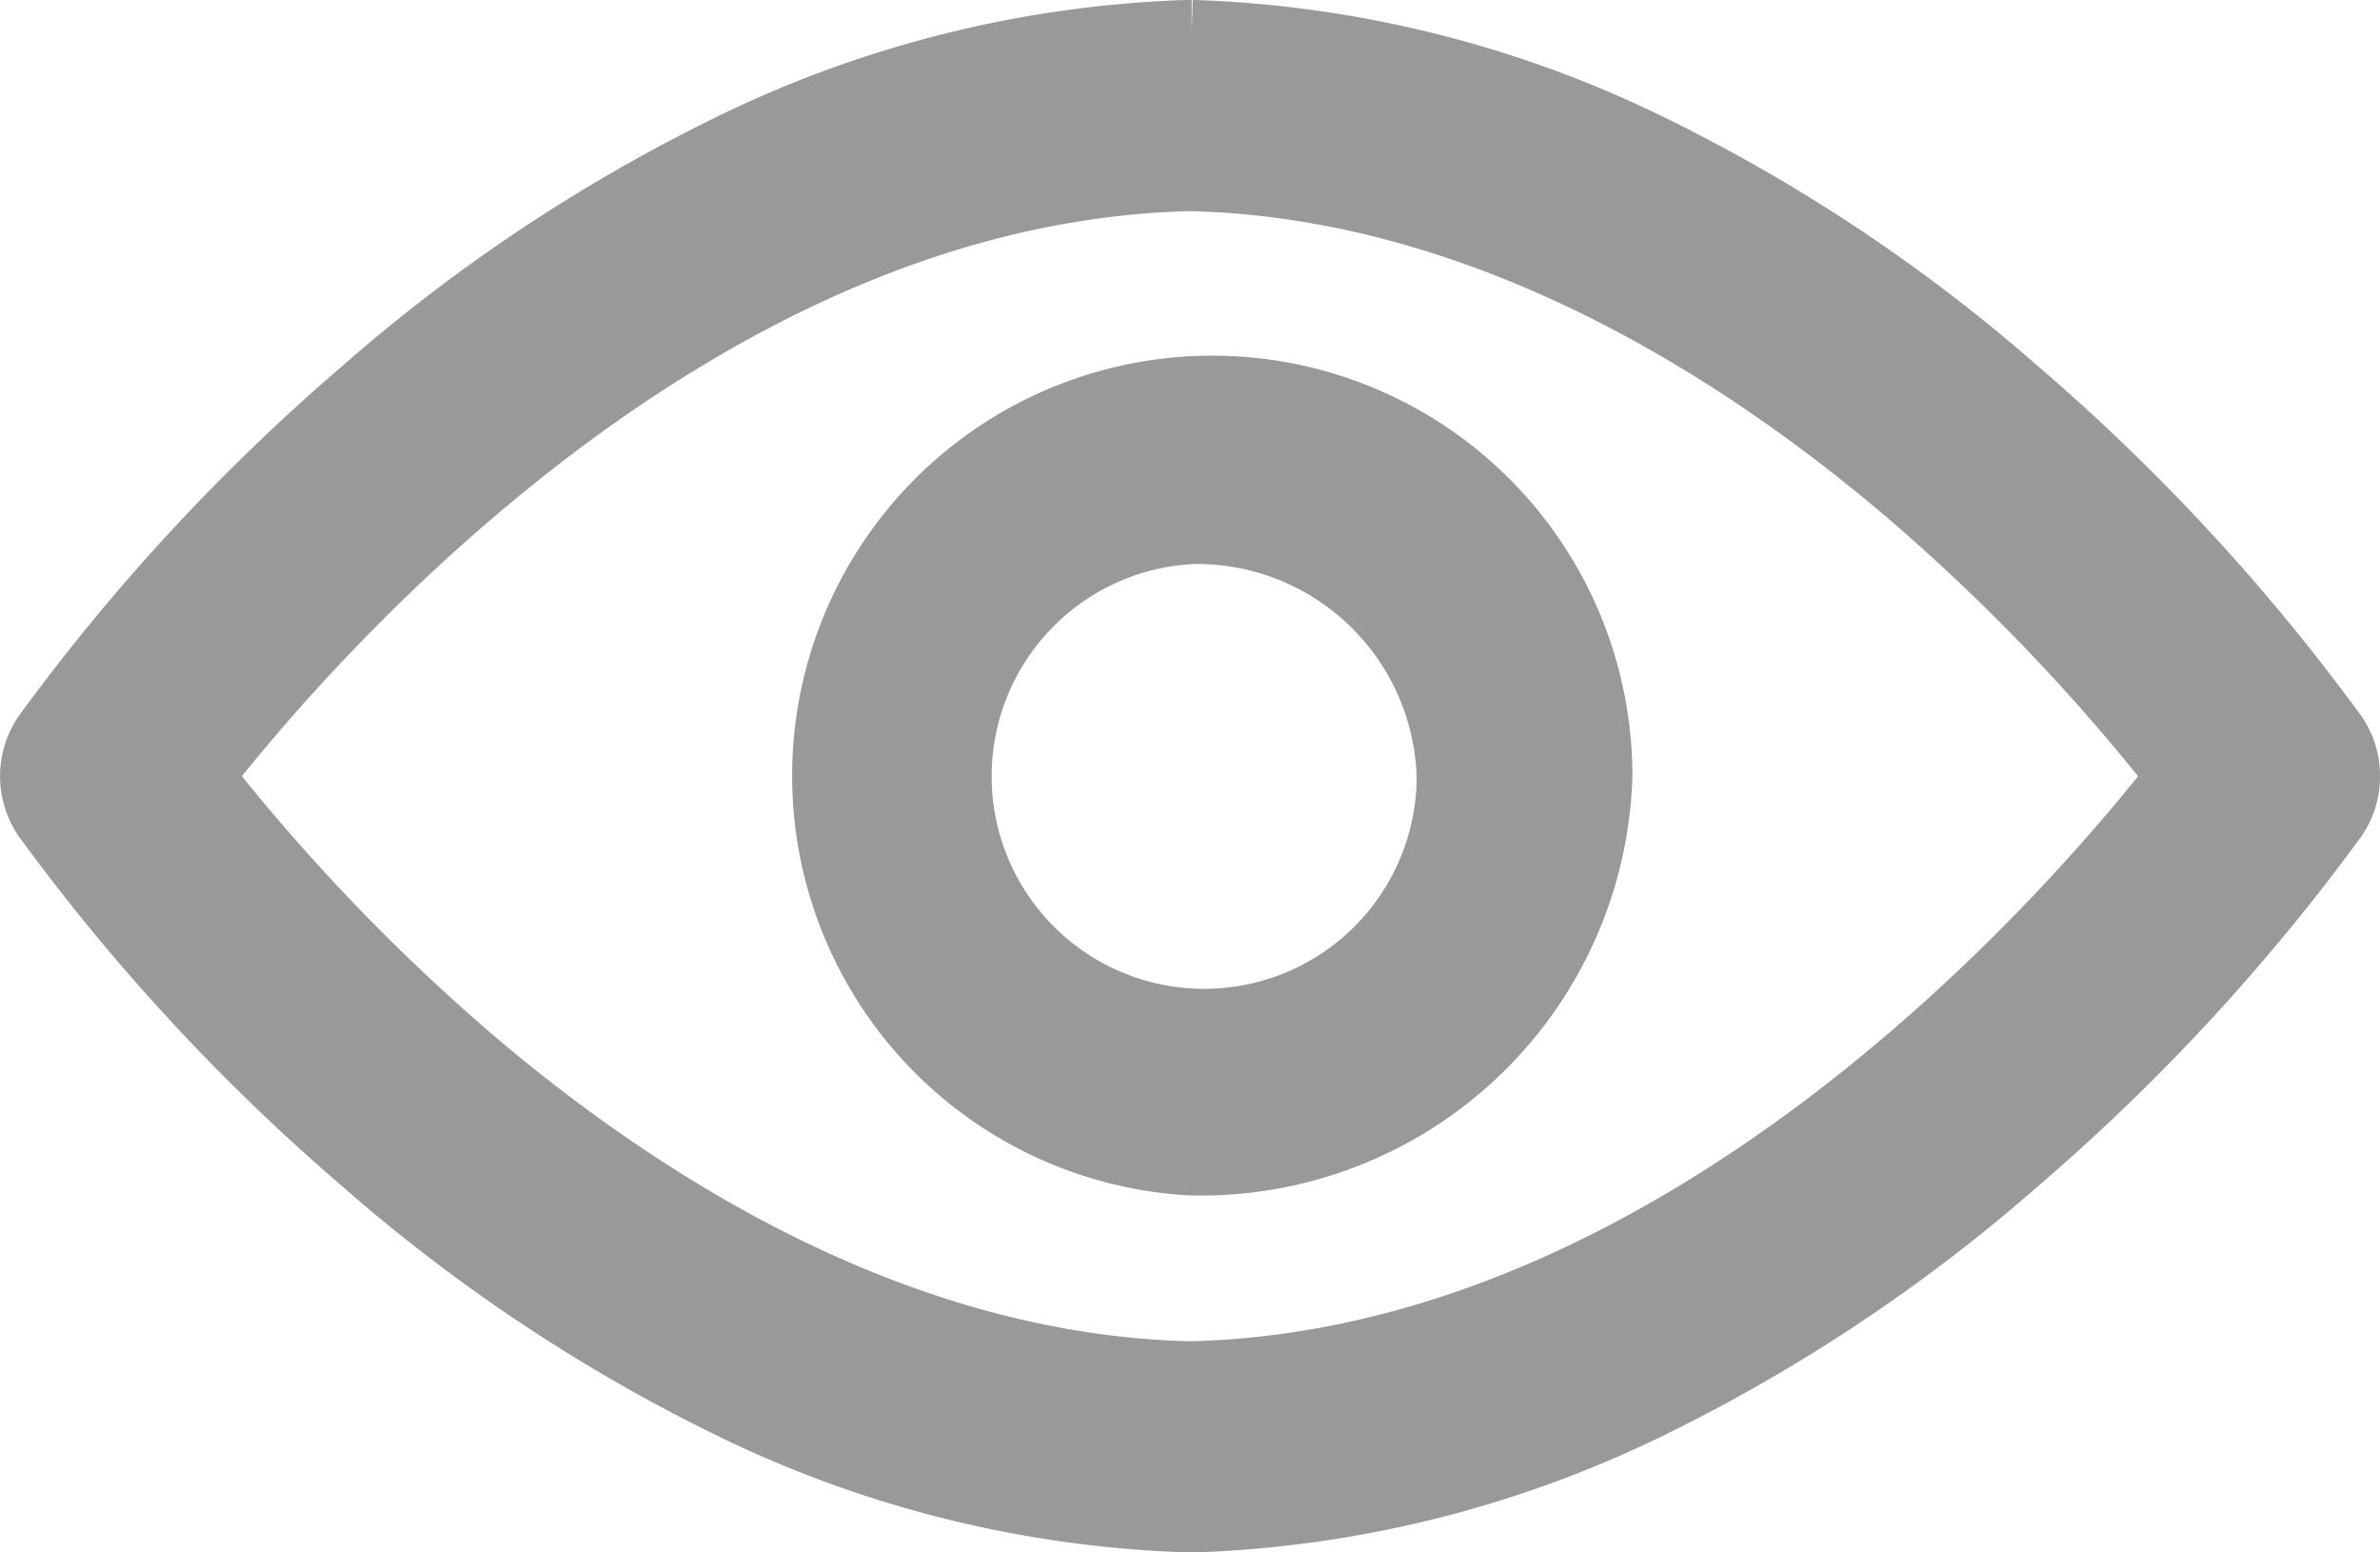 <svg xmlns="http://www.w3.org/2000/svg" width="28.75" height="18.75" viewBox="0 0 28.75 18.75">
  <g id="组_537" data-name="组 537" transform="translate(-48.495 -204.614)">
    <path id="路径_1872" data-name="路径 1872" d="M352.607,357.015a4.7,4.7,0,1,1,4.968-4.688A4.84,4.84,0,0,1,352.607,357.015Zm0-7.624a2.942,2.942,0,1,0,3.112,2.937A3.032,3.032,0,0,0,352.607,349.39Z" transform="translate(-289.736 -138.338)" fill="#999" stroke="#999" stroke-width="0.75"/>
    <path id="路径_1873" data-name="路径 1873" d="M62.87,222.989h-.02a13.57,13.57,0,0,1-5.639-1.427,20.129,20.129,0,0,1-4.34-2.907,24.556,24.556,0,0,1-3.843-4.156.907.907,0,0,1,0-1.021,24.557,24.557,0,0,1,3.843-4.156,20.128,20.128,0,0,1,4.34-2.907,13.57,13.57,0,0,1,5.639-1.427h.041a13.57,13.57,0,0,1,5.639,1.427,20.128,20.128,0,0,1,4.34,2.907,24.558,24.558,0,0,1,3.843,4.156.881.881,0,0,1,.157.5V214a.881.881,0,0,1-.157.5,24.558,24.558,0,0,1-3.843,4.156,20.13,20.13,0,0,1-4.34,2.907,13.57,13.57,0,0,1-5.639,1.427Zm-11.932-9a24.2,24.2,0,0,0,3.2,3.351c1.989,1.71,5.117,3.765,8.732,3.849,5.953-.138,10.622-5.524,11.932-7.2a24.2,24.2,0,0,0-3.2-3.351c-1.989-1.71-5.117-3.765-8.732-3.849C56.917,206.927,52.248,212.313,50.938,213.989Z" fill="#999" stroke="#999" stroke-width="0.75"/>
  </g>
</svg>
